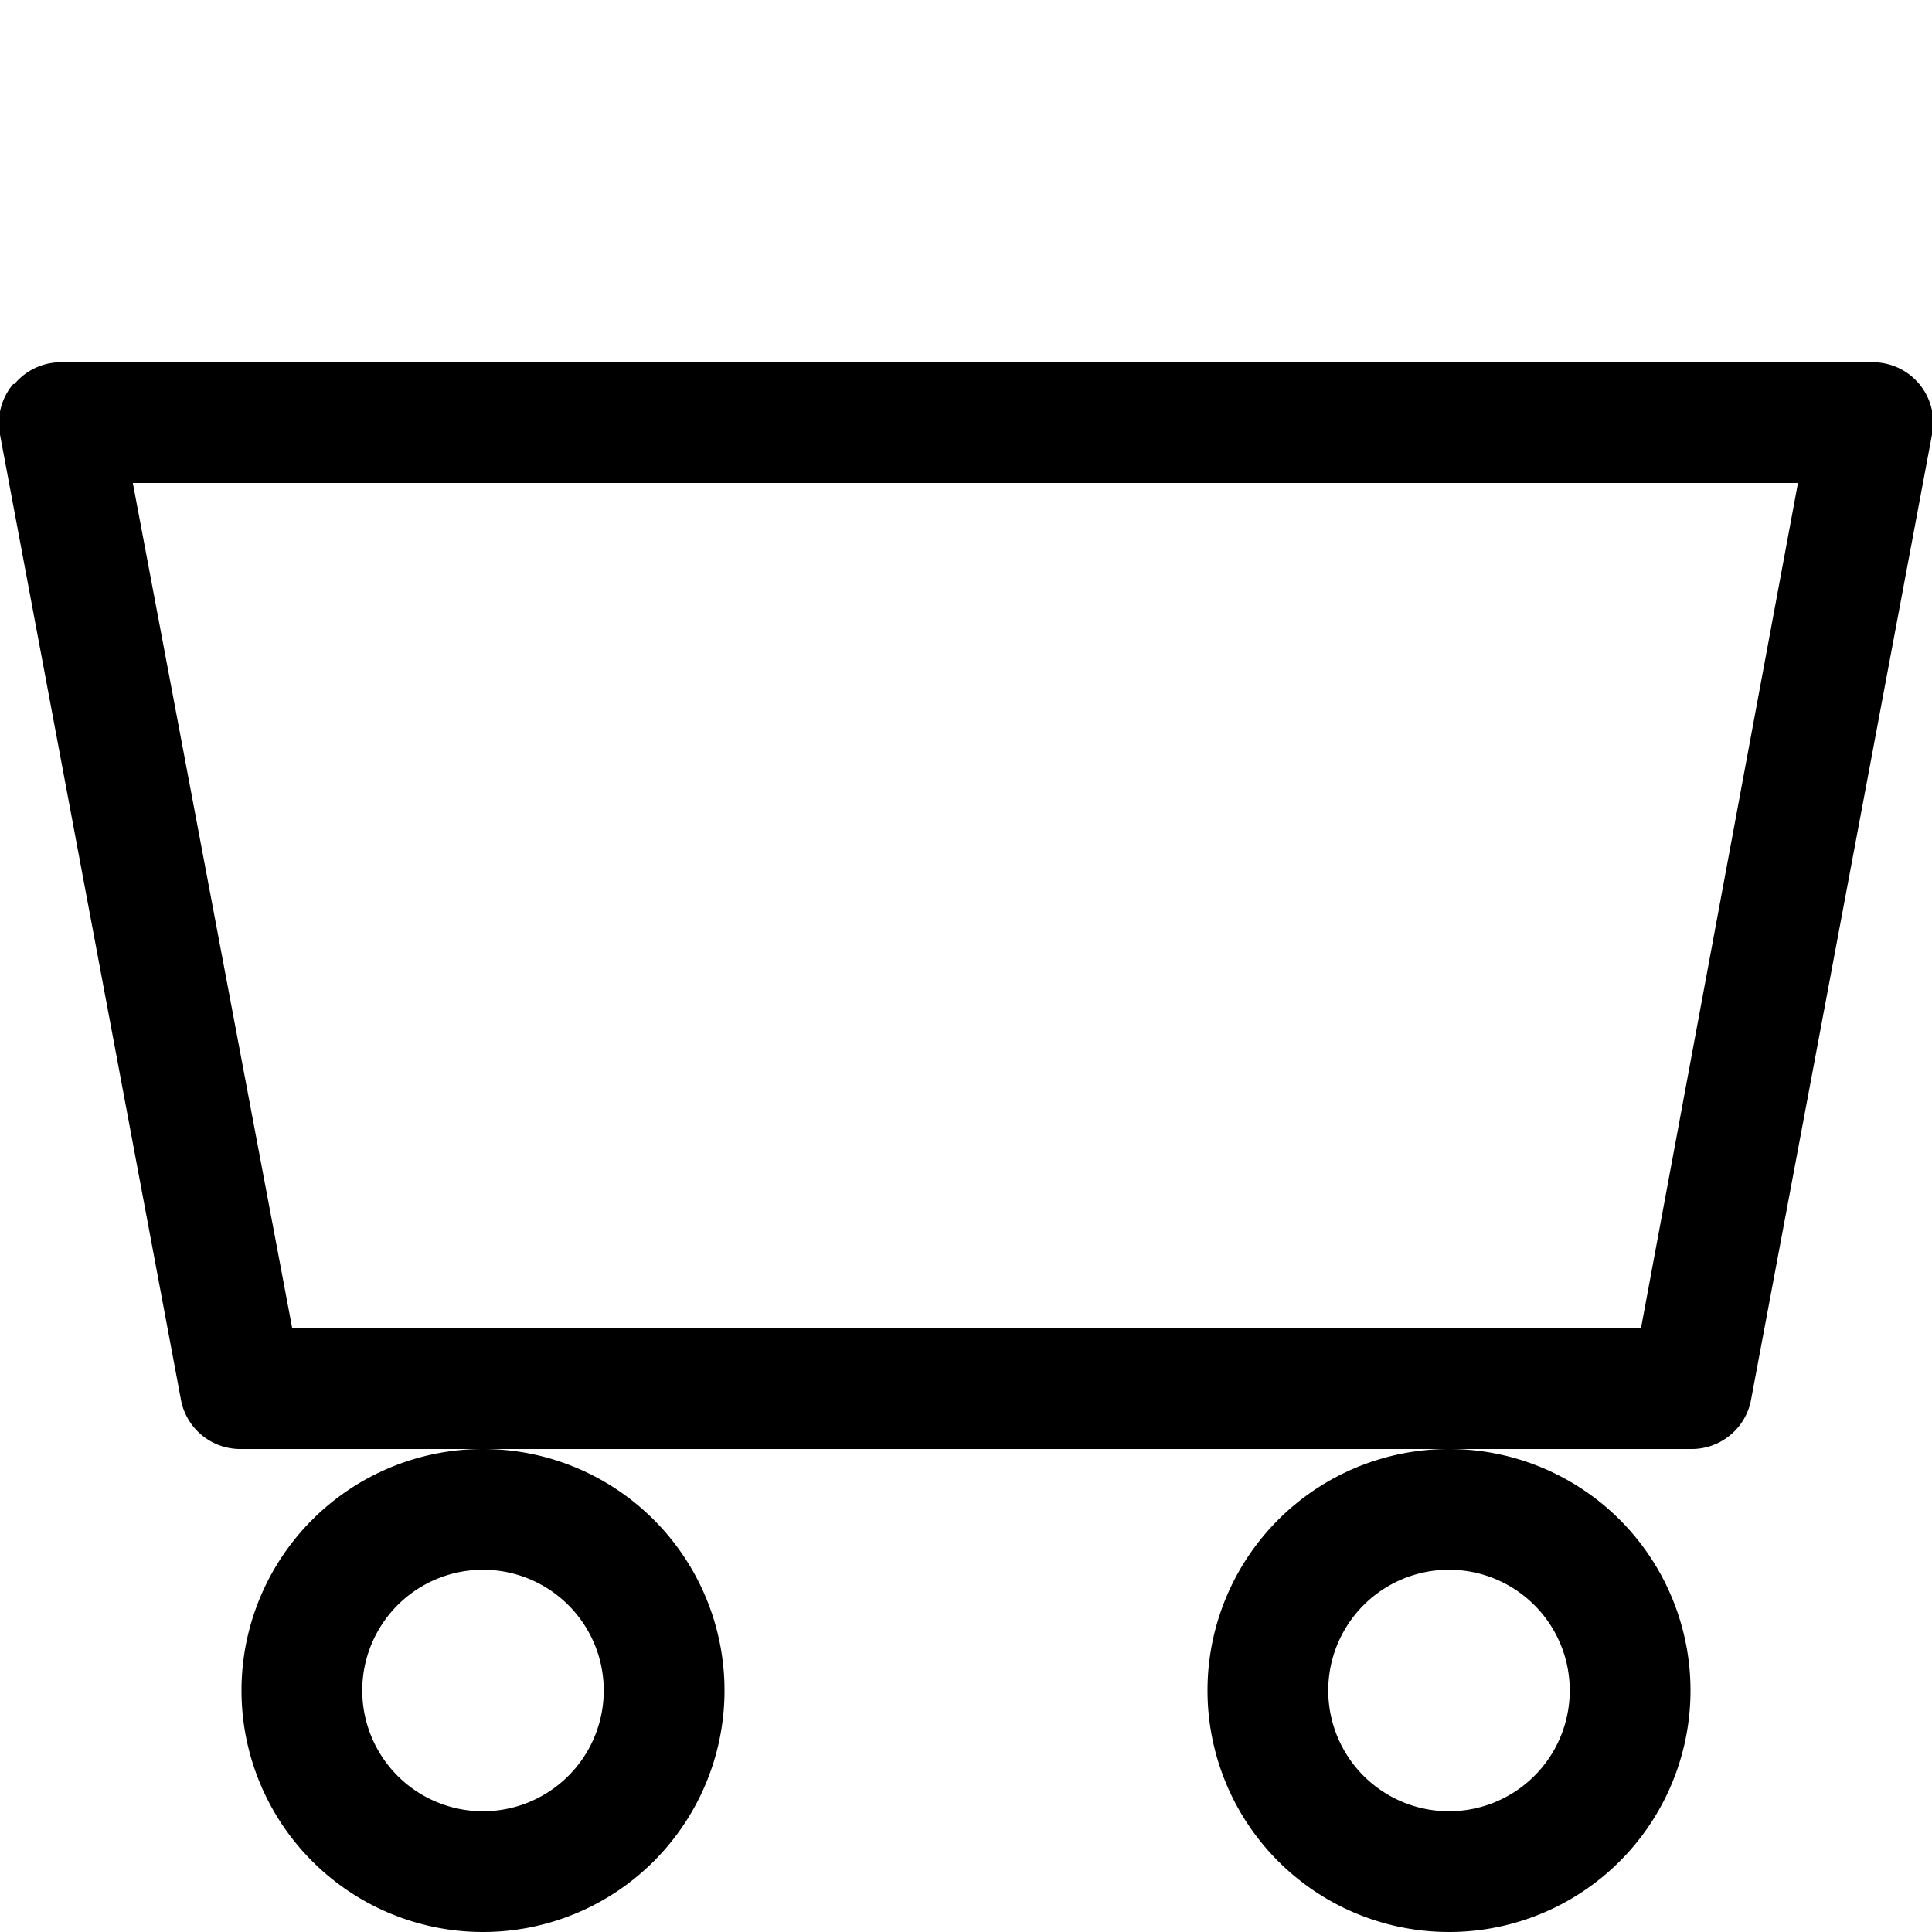 <svg xmlns="http://www.w3.org/2000/svg" width="16" height="16" viewBox="0 0 16 16" id="icon"><path d="M4 15a1 1 0 1 1 0-2 1 1 0 0 1 0 2m0 1a2 2 0 1 0 0-4 2 2 0 0 0 0 4m8-1a1 1 0 1 1 0-2 1 1 0 0 1 0 2m0 1a2 2 0 1 0 0-4 2 2 0 0 0 0 4M.12 3.18A.5.5 0 0 1 .5 3h15a.5.5 0 0 1 .5.6l-1.5 8a.5.5 0 0 1-.5.4H2a.5.5 0 0 1-.5-.4L0 3.6a.5.5 0 0 1 .11-.42zM1.1 4l1.32 7h11.17l1.3-7z"/></svg>